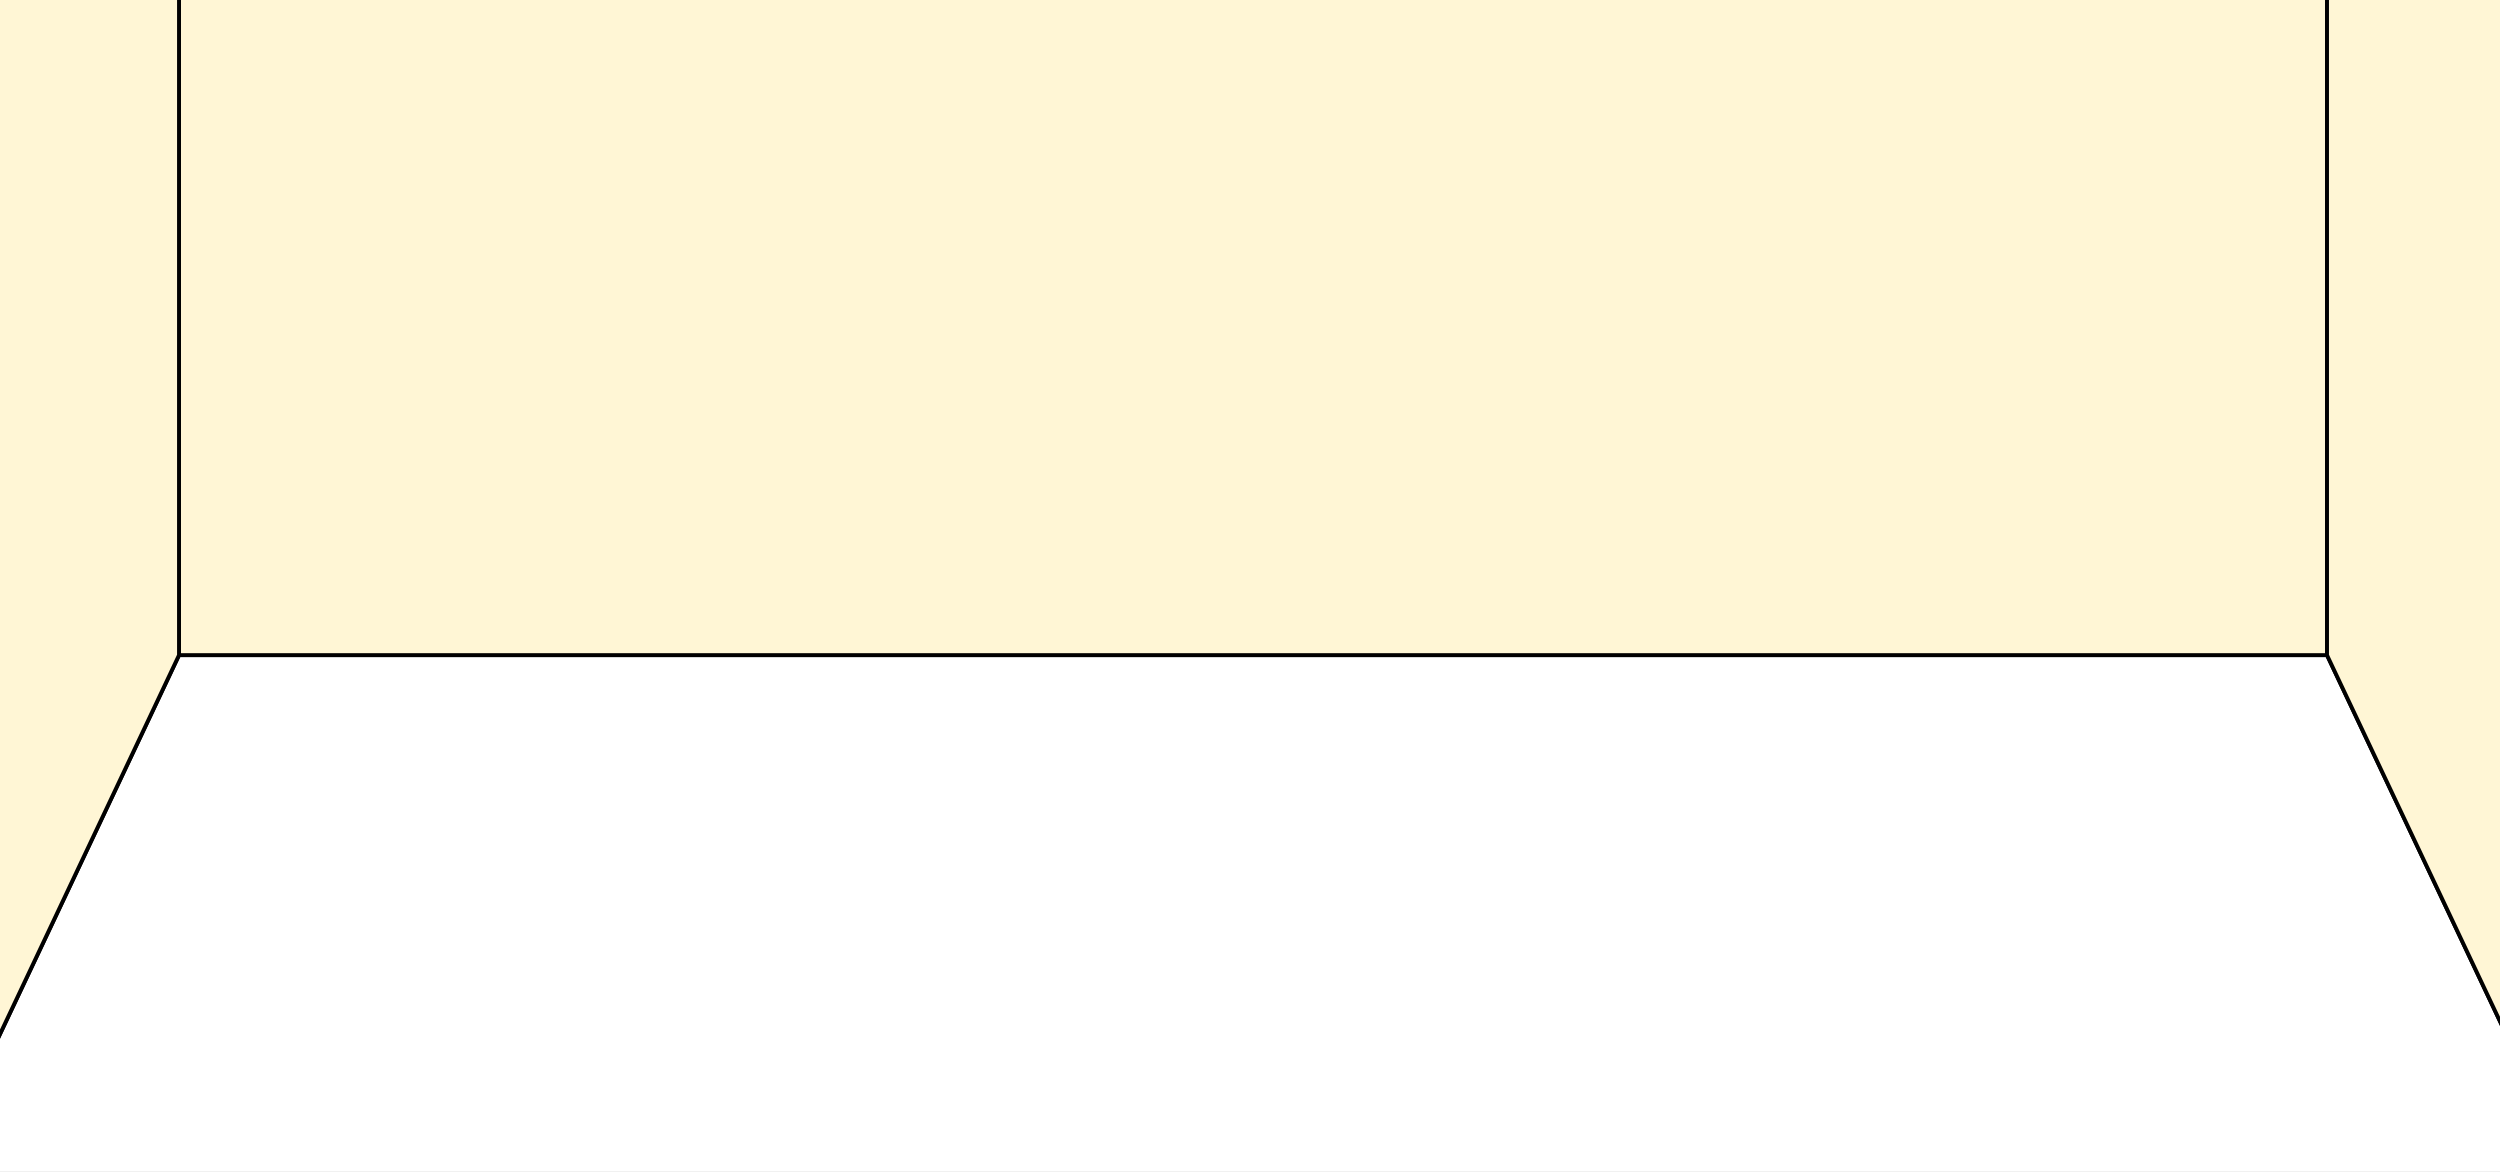 <?xml version="1.0" encoding="UTF-8" standalone="no"?>
<!-- Created with Inkscape (http://www.inkscape.org/) -->

<svg
   xmlns:dc="http://purl.org/dc/elements/1.1/"
   xmlns:cc="http://creativecommons.org/ns#"
   xmlns:rdf="http://www.w3.org/1999/02/22-rdf-syntax-ns#"
   xmlns:svg="http://www.w3.org/2000/svg"
   xmlns="http://www.w3.org/2000/svg"
   xmlns:sodipodi="http://sodipodi.sourceforge.net/DTD/sodipodi-0.dtd"
   xmlns:inkscape="http://www.inkscape.org/namespaces/inkscape"
   width="640"
   height="300"
   viewBox="0 0 169.333 79.375"
   version="1.1"
   id="svg8"
   inkscape:version="0.92.3 (2405546, 2018-03-11)"
   sodipodi:docname="evil-room.svg">
  <rect x="0" y="0" width="169.333" height="79.375" fill="#808080" stroke="none"/>
  <sodipodi:namedview
     id="base"
     pagecolor="#ffffff"
     bordercolor="#666666"
     borderopacity="1.0"
     inkscape:pageopacity="0.0"
     inkscape:pageshadow="2"
     inkscape:zoom="1.4"
     inkscape:cx="311.88044"
     inkscape:cy="138.6864"
     inkscape:document-units="mm"
     inkscape:current-layer="layer1"
     showgrid="true"
     units="px"
     width="640px"
     inkscape:pagecheckerboard="false"
     borderlayer="false"
     inkscape:snap-grids="true"
     inkscape:snap-to-guides="true"
     inkscape:window-width="1533"
     inkscape:window-height="845"
     inkscape:window-x="67"
     inkscape:window-y="27"
     inkscape:window-maximized="1"
     inkscape:snap-page="false"
     showguides="false">
    <inkscape:grid
       type="axonomgrid"
       id="grid3715"
       units="mm"
       empspacing="5"
       spacingy="1.4" />
  </sodipodi:namedview>
  <style
     id="style4586">
.walls {
    stroke-linejoin:miter;
    stroke-opacity:1;
    stroke:#000000;
    stroke-linecap:butt;
    stroke-width:0.265px;
    fill:#fff6d5;
}
.floor {
    stroke-linejoin:miter;
    stroke-opacity:1;
    stroke:#000000;
    stroke-linecap:butt;
    stroke-width:0.265px;
    fill:#ffffff;
}</style>
  <defs
     id="defs2">
    <inkscape:perspective
       sodipodi:type="inkscape:persp3d"
       inkscape:vp_x="48.497422 : 28.000001 : 1"
       inkscape:vp_y="0 : 1000 : 0"
       inkscape:vp_z="169.33333 : 39.687502 : 1"
       inkscape:persp3d-origin="84.666665 : 26.458334 : 1"
       id="perspective9646" />
  </defs>
  <g
     inkscape:label="room"
     inkscape:groupmode="layer"
     id="layer1"
     transform="translate(0,-217.625)"
     style="display:inline">
    <path
       class="floor"
       style="fill:#ffffff;stroke:#000000;stroke-width:0.265px;stroke-linecap:butt;stroke-linejoin:miter;stroke-opacity:1"
       d="m -6.062,300.5 18.187,-38.5 H 157.617 l 18.187,38.5 z"
       id="floor"
       inkscape:connector-curvature="0"
       inkscape:label="floor" />
    <path
       style="fill:#fff6d5;stroke:#000000;stroke-width:0.265px;stroke-linecap:butt;stroke-linejoin:miter;stroke-opacity:1"
       d="m 12.124,262 v -49 H 157.617 v 49 z"
       id="wall_back"
       inkscape:connector-curvature="0"
       inkscape:label="wall_back"
       class="walls" />
    <path
       style="fill:#fff6d5;stroke:#000000;stroke-width:0.265px;stroke-linecap:butt;stroke-linejoin:miter;stroke-opacity:1"
       d="m -6.062,300.5 18.187,-38.5 v -49 l -18.187,3.5 z"
       id="wall_left"
       inkscape:connector-curvature="0"
       inkscape:label="wall_left"
       class="walls" />
    <path
       style="opacity:1;fill:#fff6d5;stroke:#000000;stroke-width:0.265;stroke-linecap:butt;stroke-linejoin:miter;stroke-miterlimit:4;stroke-dasharray:none;stroke-opacity:1"
       d="m 175.803,300.5 v -84 l -18.187,-3.5 v 49 z"
       id="wall_right"
       inkscape:connector-curvature="0"
       inkscape:label="wall_right" />
  </g>
</svg>
